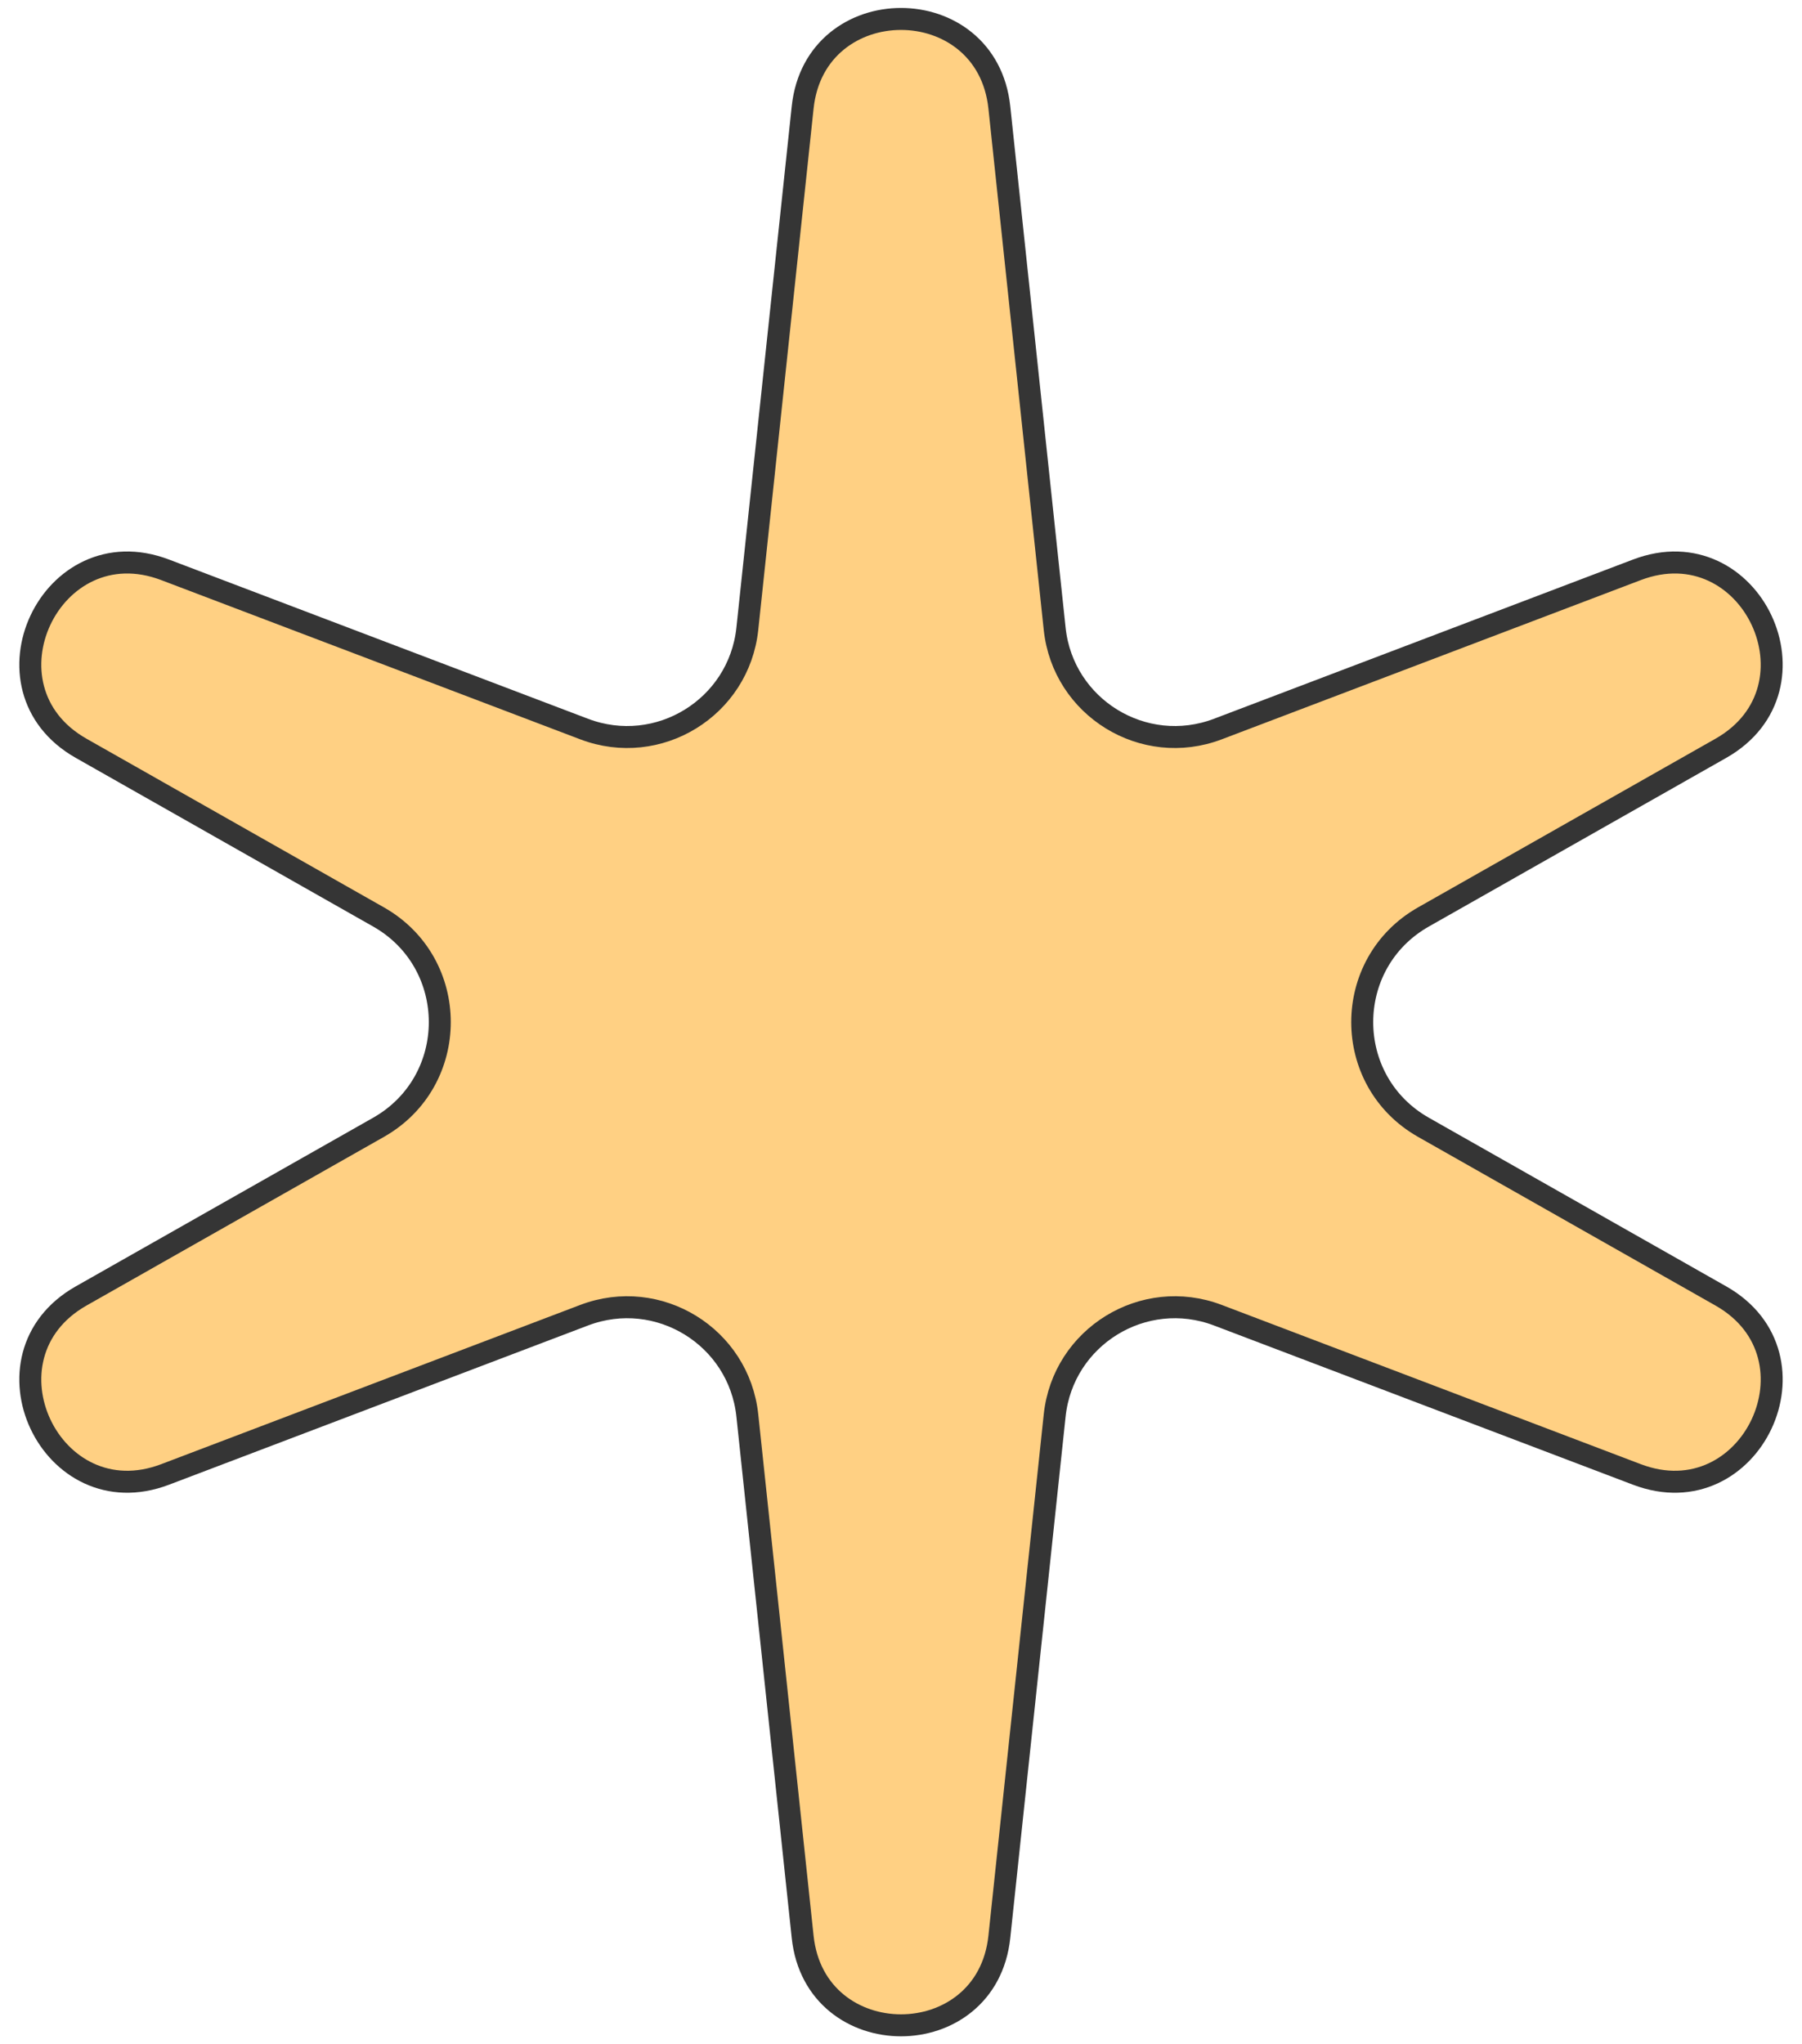 <svg width="82" height="93" viewBox="0 0 82 93" fill="none" xmlns="http://www.w3.org/2000/svg">
<path d="M36.525 4.887C37.095 -0.48 44.905 -0.48 45.475 4.887L47.993 28.607C48.374 32.193 52.044 34.448 55.416 33.168L74.489 25.922C79.686 23.948 83.142 31.302 78.307 34.043L64.775 41.715C61.059 43.823 61.059 49.177 64.775 51.285L78.307 58.957C83.142 61.698 79.686 69.052 74.489 67.078L55.416 59.832C52.044 58.552 48.374 60.807 47.993 64.393L45.475 88.114C44.905 93.48 37.095 93.48 36.525 88.114L34.007 64.393C33.626 60.807 29.956 58.552 26.584 59.832L7.511 67.078C2.314 69.052 -1.142 61.698 3.693 58.957L17.225 51.285C20.942 49.177 20.942 43.823 17.225 41.715L3.693 34.043C-1.142 31.302 2.314 23.948 7.511 25.922L26.584 33.168C29.956 34.448 33.626 32.193 34.007 28.607L36.525 4.887Z" fill="#FFD083" stroke="#353535"/>
</svg>
